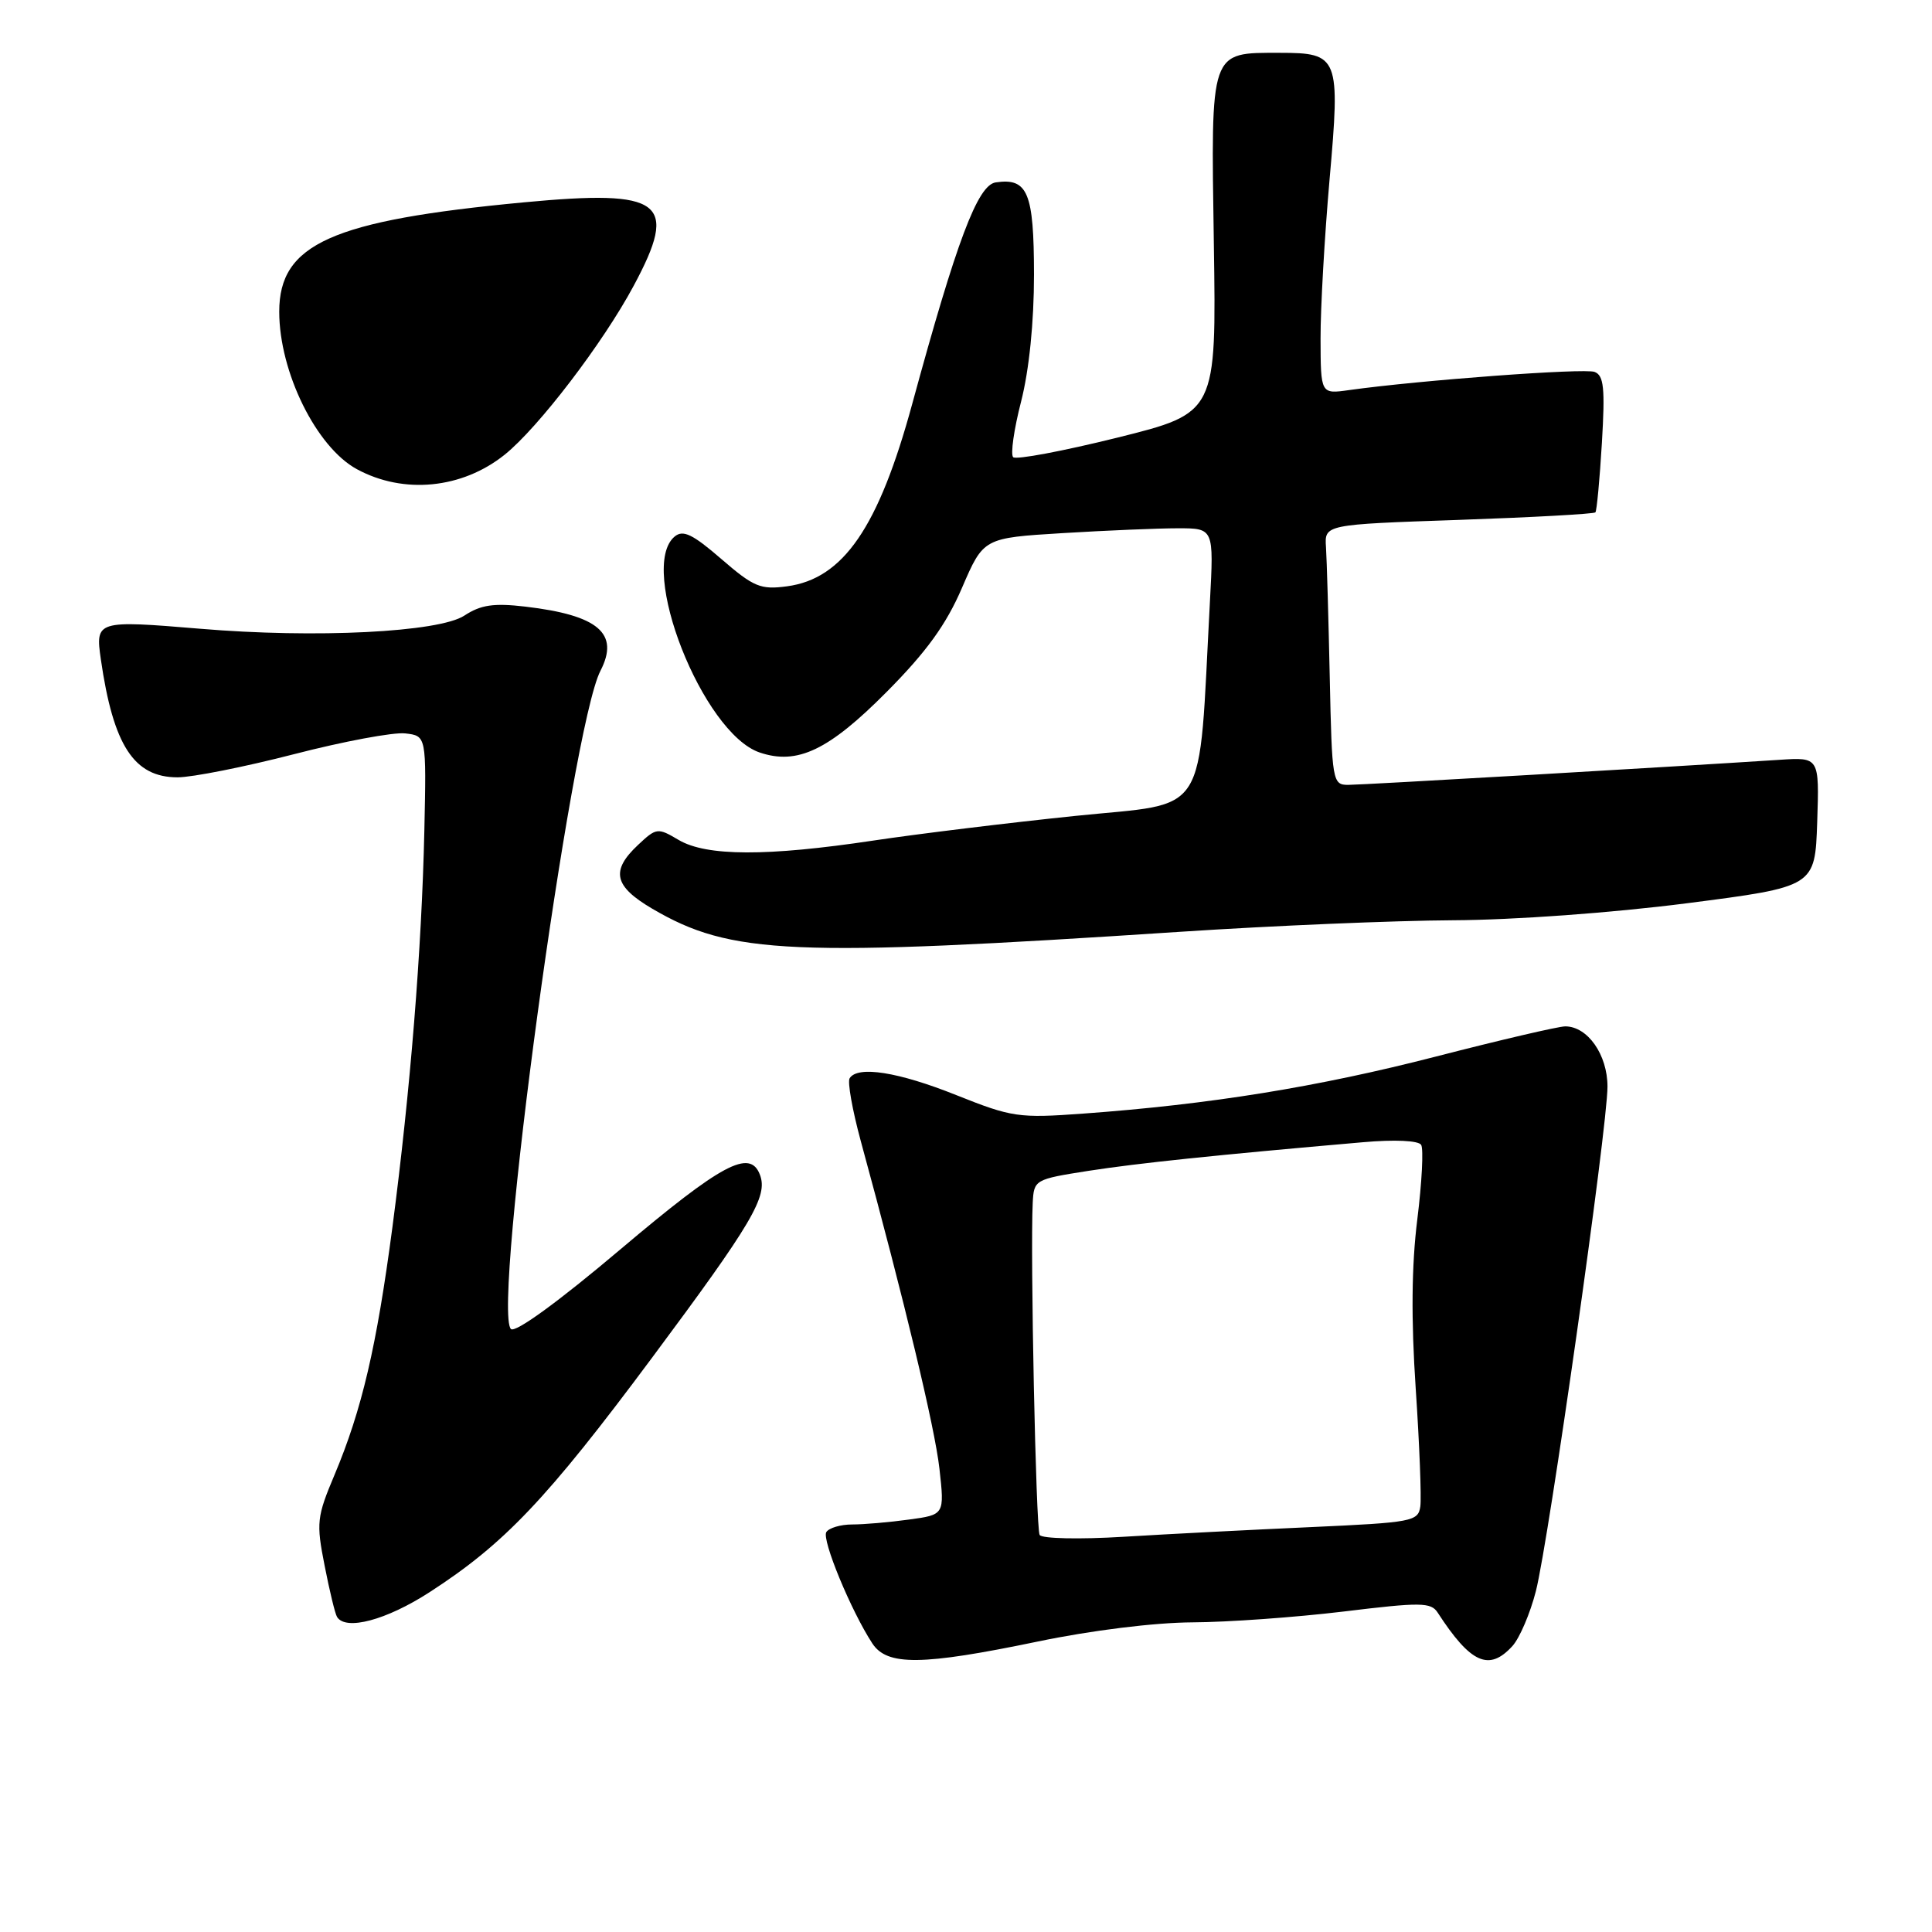 <?xml version="1.0" encoding="UTF-8" standalone="no"?>
<!DOCTYPE svg PUBLIC "-//W3C//DTD SVG 1.1//EN" "http://www.w3.org/Graphics/SVG/1.1/DTD/svg11.dtd" >
<svg xmlns="http://www.w3.org/2000/svg" xmlns:xlink="http://www.w3.org/1999/xlink" version="1.1" viewBox="0 0 256 256">
 <g >
 <path fill="currentColor"
d=" M 137.52 217.51 C 144.61 216.03 152.97 215.00 158.00 214.97 C 162.68 214.95 171.68 214.30 178.00 213.54 C 188.26 212.29 189.61 212.30 190.50 213.68 C 194.88 220.43 197.32 221.51 200.42 218.09 C 201.36 217.04 202.76 213.78 203.51 210.84 C 205.22 204.16 213.00 149.37 213.00 143.98 C 213.00 139.75 210.37 136.00 207.40 136.00 C 206.52 136.00 198.79 137.80 190.22 140.01 C 174.61 144.03 160.32 146.34 143.50 147.56 C 134.99 148.18 134.08 148.05 126.72 145.11 C 119.03 142.03 113.62 141.18 112.58 142.88 C 112.28 143.36 112.94 147.07 114.04 151.13 C 119.88 172.52 123.87 189.16 124.48 194.60 C 125.16 200.71 125.16 200.71 120.44 201.35 C 117.85 201.71 114.46 202.00 112.92 202.00 C 111.38 202.00 109.84 202.46 109.49 203.01 C 108.87 204.02 112.76 213.43 115.58 217.75 C 117.54 220.76 122.16 220.70 137.52 217.51 Z  M 56.91 210.98 C 66.83 204.57 72.45 198.65 86.33 180.00 C 99.71 162.02 101.79 158.50 100.69 155.65 C 99.37 152.20 95.64 154.20 82.25 165.51 C 73.96 172.52 68.26 176.66 67.70 176.10 C 65.18 173.58 75.67 96.42 79.56 88.89 C 82.12 83.93 79.30 81.52 69.61 80.38 C 65.42 79.89 63.71 80.14 61.53 81.57 C 58.16 83.78 41.79 84.60 26.50 83.31 C 12.82 82.17 12.62 82.23 13.36 87.35 C 15.01 98.79 17.75 103.00 23.53 103.00 C 25.47 103.00 32.42 101.62 38.97 99.93 C 45.51 98.24 52.14 97.00 53.69 97.18 C 56.50 97.50 56.50 97.50 56.23 110.00 C 55.88 125.81 54.37 144.55 52.00 162.59 C 49.90 178.46 47.96 186.78 44.32 195.44 C 41.98 200.99 41.89 201.78 43.01 207.44 C 43.66 210.77 44.40 213.84 44.66 214.25 C 45.80 216.11 51.19 214.68 56.91 210.98 Z  M 156.50 123.46 C 168.60 122.66 184.80 121.98 192.50 121.94 C 200.66 121.90 213.59 120.96 223.50 119.69 C 240.50 117.50 240.50 117.50 240.79 108.91 C 241.07 100.33 241.07 100.33 235.79 100.68 C 221.23 101.63 180.51 104.00 178.64 104.00 C 176.57 104.00 176.49 103.55 176.20 89.75 C 176.03 81.91 175.81 74.15 175.70 72.50 C 175.50 69.50 175.50 69.50 193.28 68.89 C 203.06 68.55 211.21 68.10 211.40 67.89 C 211.58 67.67 211.97 63.53 212.26 58.68 C 212.69 51.42 212.52 49.75 211.29 49.28 C 209.94 48.76 188.11 50.38 178.75 51.69 C 175.00 52.22 175.00 52.22 174.98 44.86 C 174.97 40.81 175.51 31.35 176.17 23.83 C 177.61 7.53 177.41 7.00 169.57 7.00 C 160.26 7.00 160.45 6.45 160.84 32.28 C 161.18 54.72 161.18 54.72 148.05 57.99 C 140.83 59.78 134.62 60.95 134.25 60.58 C 133.88 60.21 134.35 56.89 135.30 53.21 C 136.37 49.01 137.01 42.71 137.01 36.37 C 137.00 25.50 136.18 23.54 131.93 24.17 C 129.54 24.53 126.77 31.89 120.88 53.50 C 116.42 69.88 111.75 76.69 104.28 77.69 C 100.78 78.16 99.87 77.78 95.58 74.07 C 91.78 70.78 90.51 70.17 89.40 71.09 C 84.46 75.18 93.10 97.14 100.66 99.71 C 105.65 101.40 109.81 99.42 117.50 91.67 C 122.76 86.37 125.37 82.77 127.47 77.89 C 130.32 71.28 130.32 71.28 140.82 70.64 C 146.59 70.29 153.46 70.00 156.08 70.00 C 160.84 70.00 160.84 70.00 160.32 79.75 C 158.76 108.84 160.38 106.27 142.50 108.11 C 133.70 109.02 121.65 110.49 115.72 111.38 C 101.61 113.50 93.61 113.47 89.93 111.30 C 87.14 109.65 86.98 109.67 84.53 111.97 C 80.89 115.39 81.36 117.43 86.43 120.41 C 96.84 126.51 104.85 126.86 156.50 123.46 Z  M 66.87 60.25 C 71.32 56.68 79.90 45.46 83.97 37.86 C 89.97 26.68 87.86 25.07 69.43 26.81 C 43.95 29.21 37.00 32.32 37.00 41.30 C 37.00 49.29 41.91 59.25 47.29 62.17 C 53.48 65.53 61.23 64.77 66.87 60.25 Z  M 137.76 203.39 C 137.26 202.55 136.51 166.17 136.84 159.39 C 137.00 156.32 137.10 156.26 144.25 155.14 C 150.84 154.12 160.96 153.06 180.61 151.35 C 184.81 150.98 187.96 151.13 188.31 151.70 C 188.64 152.23 188.41 156.68 187.80 161.58 C 187.04 167.66 186.97 174.80 187.59 184.00 C 188.09 191.43 188.36 198.45 188.20 199.61 C 187.92 201.60 187.14 201.74 173.70 202.35 C 165.89 202.70 154.73 203.27 148.89 203.63 C 143.01 203.99 138.05 203.88 137.76 203.39 Z "/>
</g>
</svg>